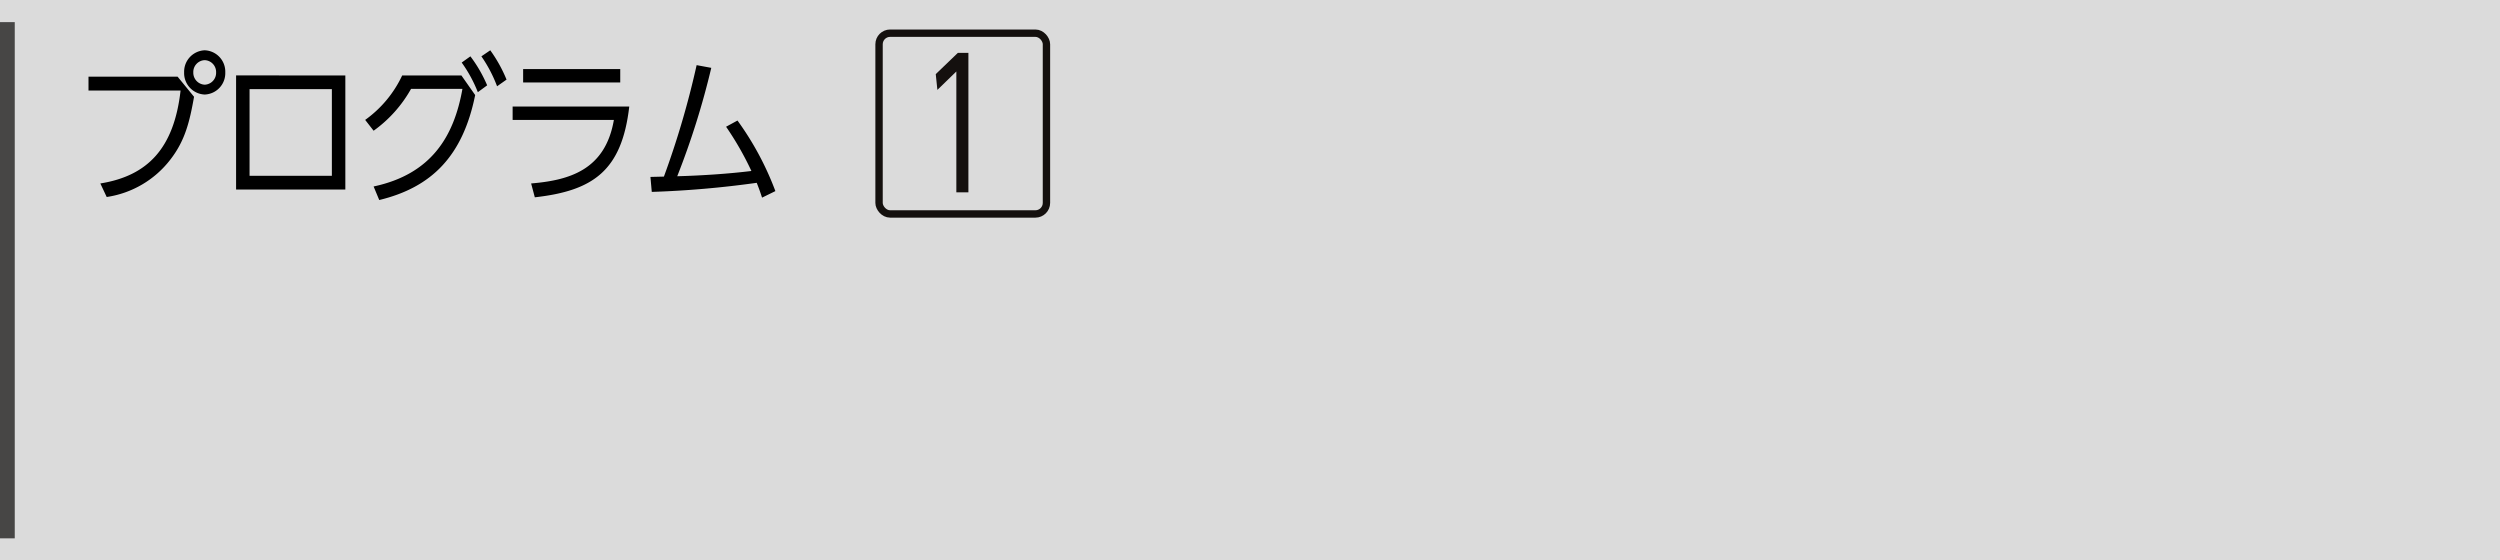 <svg xmlns="http://www.w3.org/2000/svg" width="339" height="76" viewBox="0 0 339 76"><defs><style>.a{fill:#dbdbdb;}.b{fill:#474645;}.c,.f{fill:none;}.c{stroke:#14100e;stroke-miterlimit:10;}.d{fill:#14100e;}.e{stroke:none;}</style></defs><rect class="a" width="339" height="76"/><rect class="b" width="2" height="70" transform="translate(0 3)"/><path d="M17.572-19.181a2.908,2.908,0,0,0-2.79,3,2.909,2.909,0,0,0,2.79,3,2.9,2.9,0,0,0,2.79-3A2.9,2.9,0,0,0,17.572-19.181Zm0,1.339a1.608,1.608,0,0,1,1.546,1.663,1.609,1.609,0,0,1-1.546,1.663,1.622,1.622,0,0,1-1.546-1.663A1.608,1.608,0,0,1,17.572-17.842ZM1.814-15.6v1.879H14.3C13.417-5.94,9.884-2.16,3.42-1.123L4.283.713a13.363,13.363,0,0,0,8.652-5.1c1.967-2.549,2.589-5.076,3.192-8.489L13.9-15.6Zm20.013-.173V-.3H36.642V-15.768ZM34.815-2.16H23.654V-13.91H34.815Zm6.424,3.283c7.146-1.728,11.342-6,13.008-14.234L52.38-15.768H44.35a15.464,15.464,0,0,1-5.018,6.026l1.144,1.469a17.474,17.474,0,0,0,5.079-5.681H52.52C51.376-7.452,48.265-2.376,40.476-.713ZM55.09-18.36A18.5,18.5,0,0,1,57.217-14.3l1.285-.907a19.317,19.317,0,0,0-2.208-3.974Zm-2.67.842A18.371,18.371,0,0,1,54.608-13.5l1.265-.929A18.469,18.469,0,0,0,53.6-18.36Zm8.331.886v1.814H73.919v-1.814Zm-1.425,5.076v1.814h13.73c-1.164,6.8-6.062,8.186-11.221,8.618l.5,1.879c7.889-.886,11.8-3.586,12.807-12.312ZM78.194.022A133.636,133.636,0,0,0,92.426-1.21c.341.864.482,1.274.723,2.009l1.807-.886a40.34,40.34,0,0,0-5.139-9.569l-1.546.842a41.315,41.315,0,0,1,3.433,6c-3.152.389-6.845.626-10.057.713A107.436,107.436,0,0,0,86.264-16.8l-1.987-.367A118.355,118.355,0,0,1,79.84-2.052c-.2,0-1.746.043-1.827.043Z" transform="translate(10.186 26)"/><g transform="translate(-601.3 -56)"><g class="c" transform="translate(720 60)"><rect class="e" width="23.699" height="25.512" rx="2"/><rect class="f" x="0.5" y="0.5" width="22.699" height="24.512" rx="1.5"/></g><path class="d" d="M11.685,3.67h1.43V22.584H11.481V6.191l-2.572,2.5L8.688,6.551Z" transform="translate(719.5 59.5)"/></g></svg>